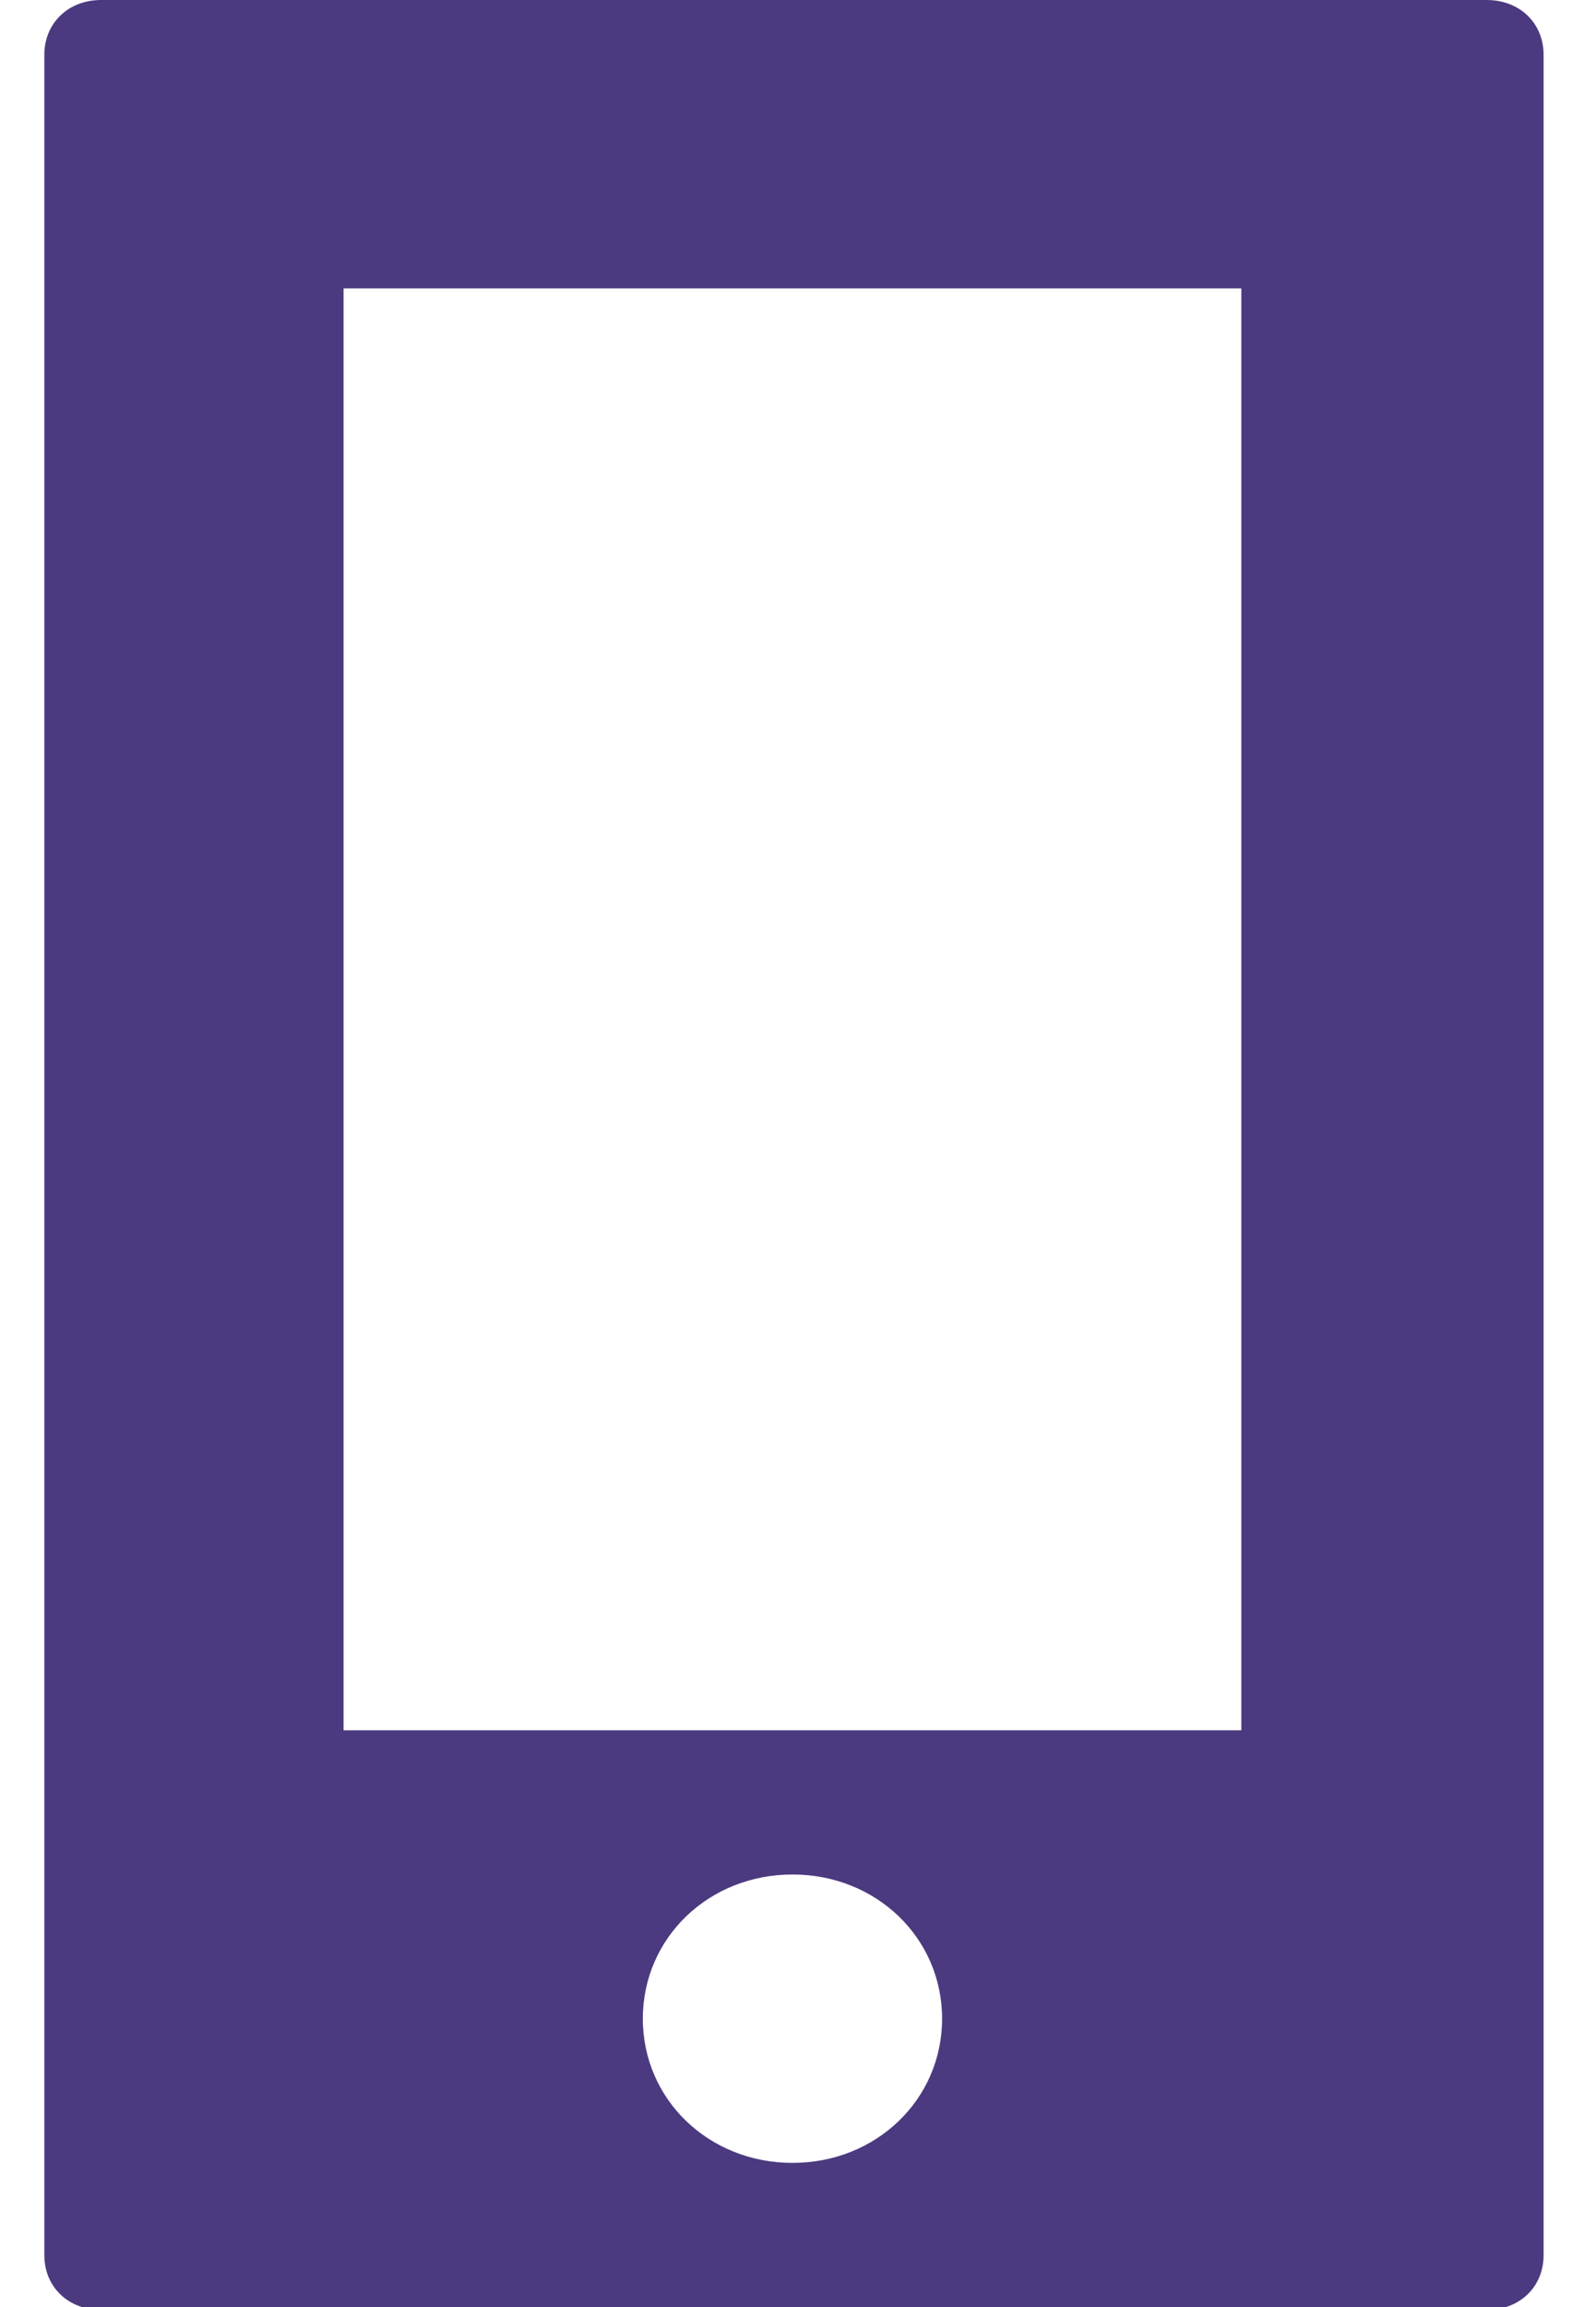 <svg width="18" height="26" viewBox="0 0 18 26" fill="none" xmlns="http://www.w3.org/2000/svg">
<path d="M1.141 0C0.77 0 0.5 0.26 0.5 0.618V25.415C0.5 25.773 0.77 26.032 1.141 26.032H16.767C17.139 26.032 17.409 25.773 17.409 25.415V0.618C17.409 0.26 17.139 0 16.767 0L1.141 0ZM3.875 3.25H14V19.5H3.875V3.25ZM8.938 21.125C9.883 21.125 10.625 21.84 10.625 22.75C10.625 23.66 9.883 24.375 8.938 24.375C7.992 24.375 7.25 23.66 7.25 22.75C7.25 21.84 7.992 21.125 8.938 21.125Z" fill="#4C3A80"/>
</svg>
